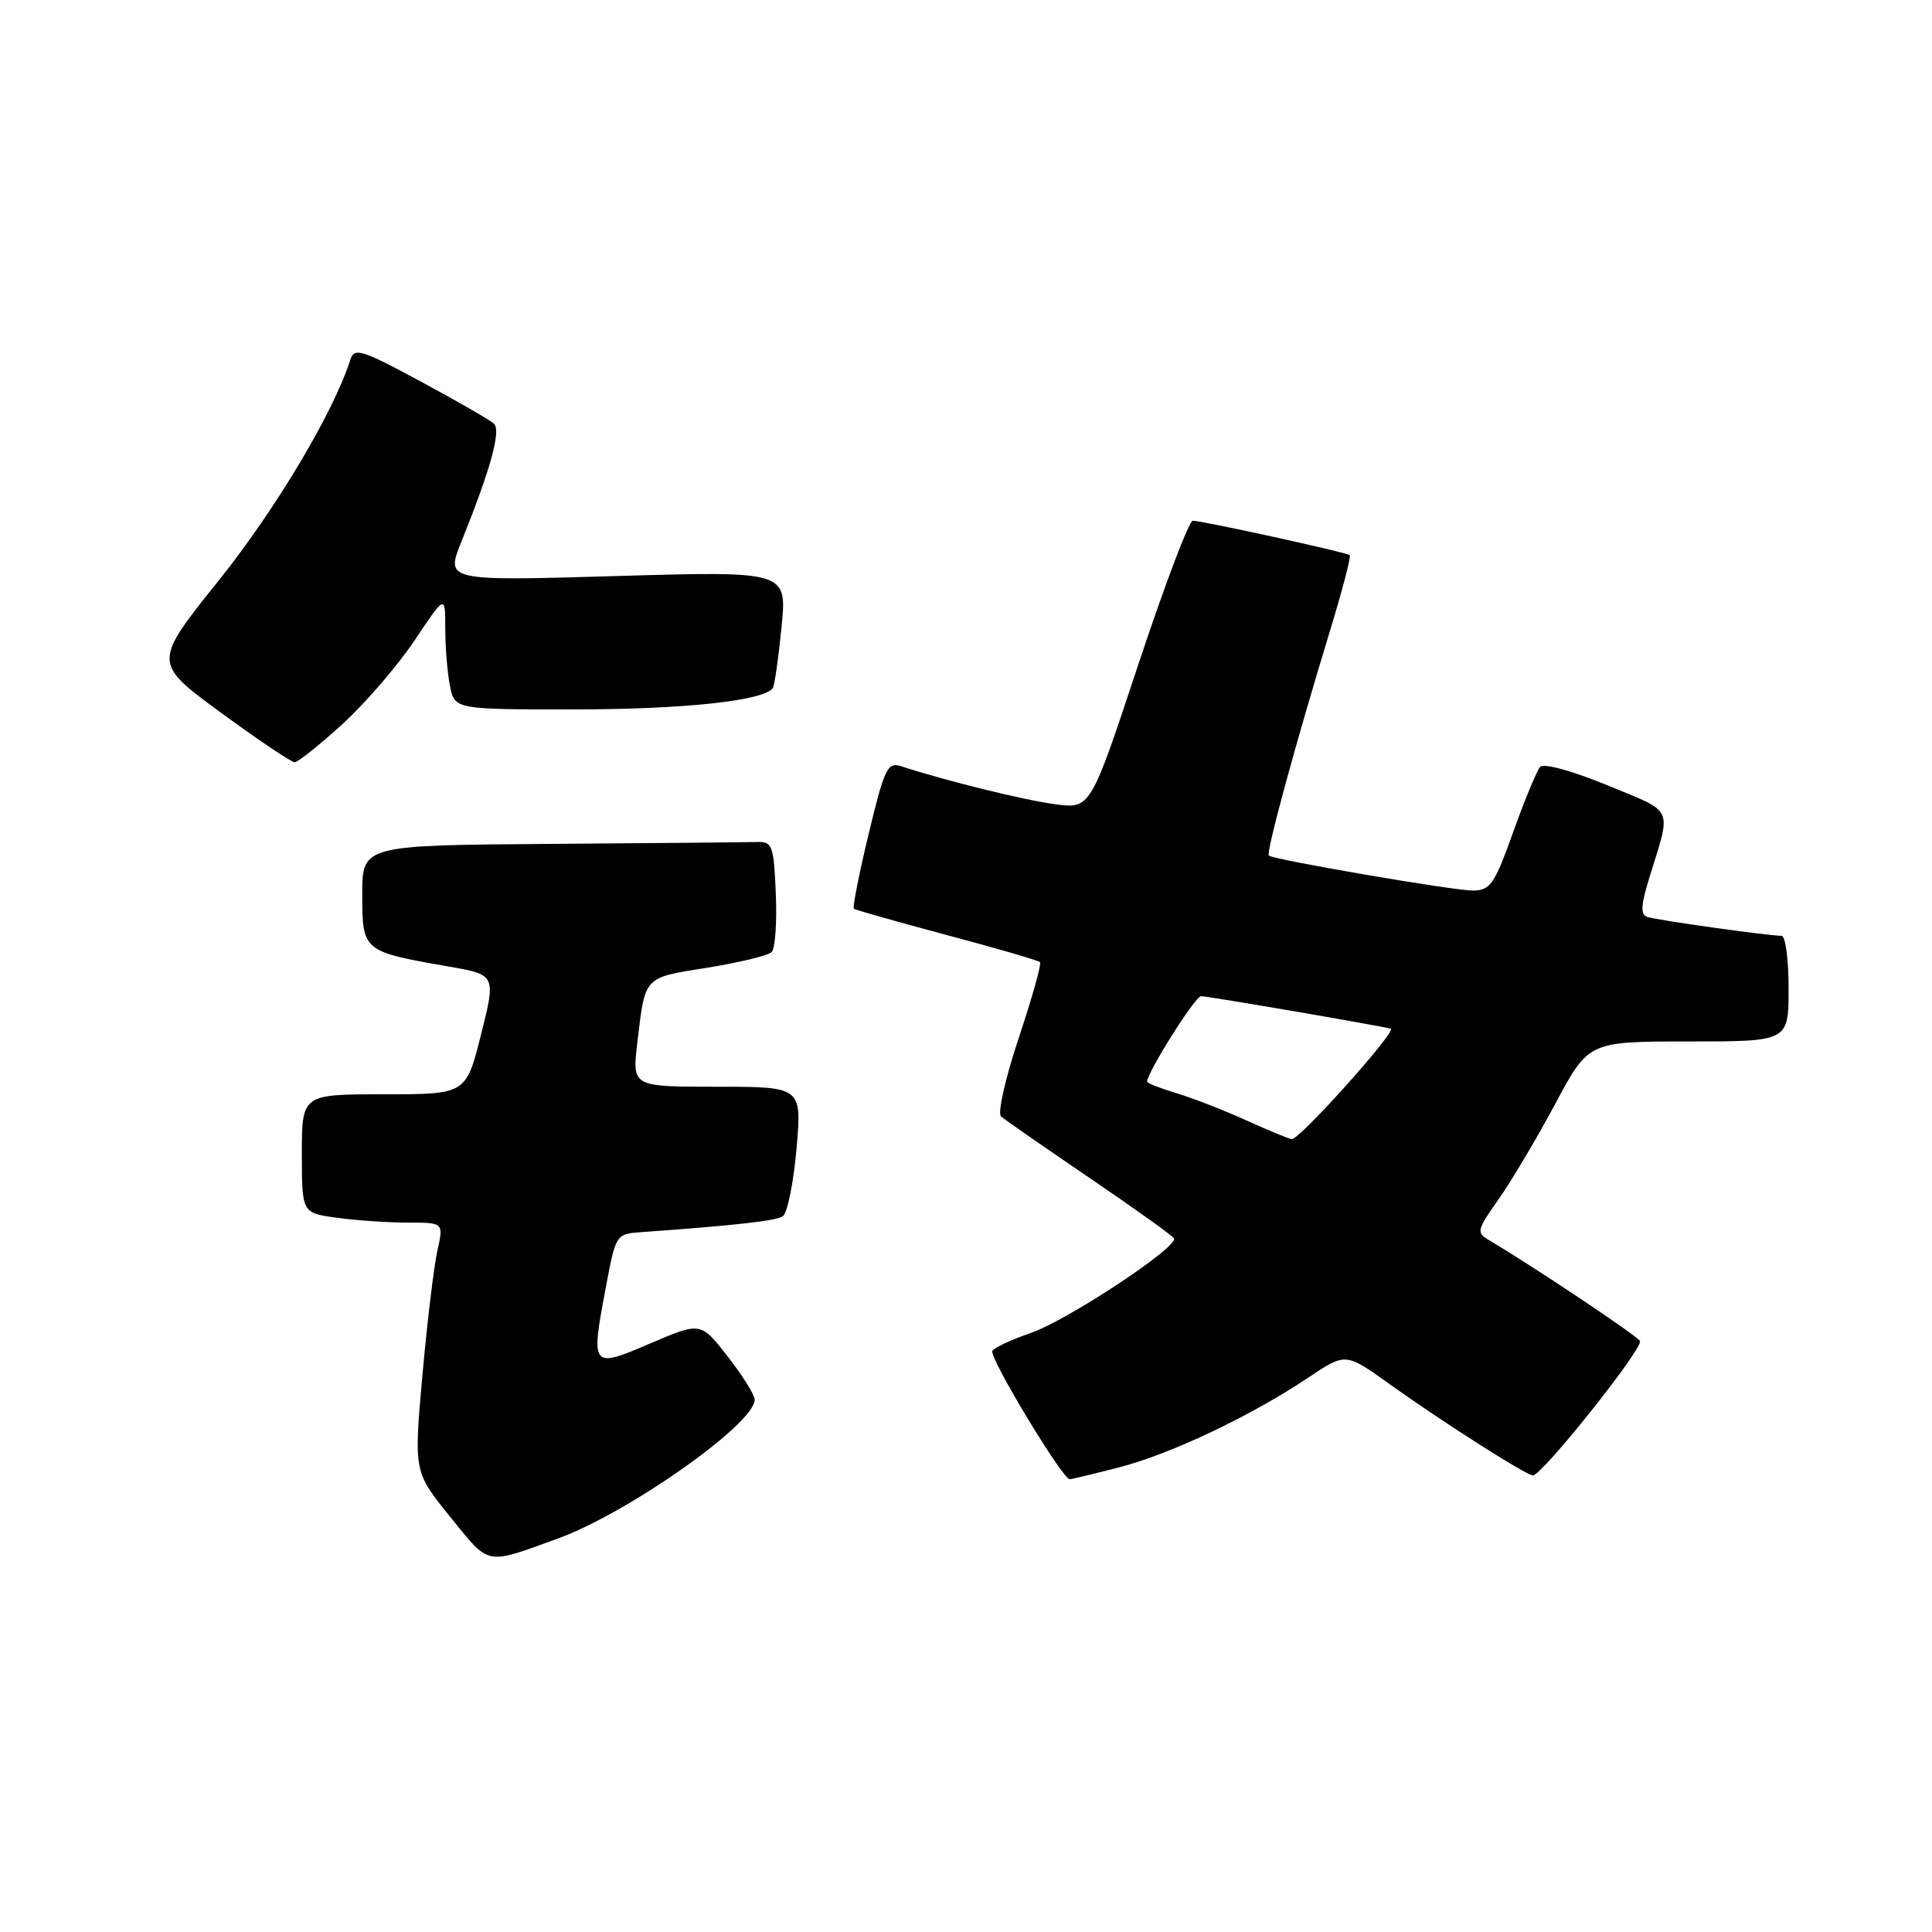 <?xml version="1.0" encoding="UTF-8" standalone="no"?>
<!DOCTYPE svg PUBLIC "-//W3C//DTD SVG 1.1//EN" "http://www.w3.org/Graphics/SVG/1.1/DTD/svg11.dtd" >
<svg xmlns="http://www.w3.org/2000/svg" xmlns:xlink="http://www.w3.org/1999/xlink" version="1.1" viewBox="0 0 256 256">
 <g >
 <path fill="currentColor"
d=" M 73.88 203.88 C 83.21 200.50 100.00 188.66 100.00 185.47 C 100.00 184.84 98.39 182.26 96.42 179.74 C 92.85 175.15 92.85 175.15 86.17 178.01 C 78.31 181.37 78.26 181.31 80.29 170.50 C 81.60 163.52 81.62 163.50 85.05 163.26 C 97.25 162.39 102.74 161.78 103.71 161.18 C 104.32 160.80 105.14 156.78 105.54 152.25 C 106.26 144.00 106.26 144.00 95.01 144.00 C 83.77 144.00 83.77 144.00 84.44 138.25 C 85.50 129.26 85.21 129.58 93.70 128.23 C 97.93 127.55 101.78 126.62 102.25 126.15 C 102.72 125.68 102.96 122.20 102.80 118.40 C 102.52 111.97 102.35 111.50 100.25 111.57 C 99.01 111.61 86.75 111.72 73.00 111.82 C 48.00 112.00 48.00 112.00 48.00 118.52 C 48.00 126.03 48.07 126.08 59.34 128.05 C 65.73 129.16 65.73 129.16 63.74 137.08 C 61.75 145.00 61.75 145.00 50.88 145.00 C 40.00 145.00 40.00 145.00 40.00 152.86 C 40.00 160.73 40.00 160.73 44.64 161.36 C 47.19 161.71 51.42 162.00 54.03 162.00 C 58.79 162.00 58.79 162.00 57.95 165.75 C 57.49 167.81 56.60 175.24 55.97 182.26 C 54.83 195.03 54.83 195.03 59.66 201.00 C 64.95 207.53 64.21 207.38 73.88 203.88 Z  M 148.36 194.41 C 155.17 192.65 165.82 187.59 173.37 182.53 C 178.30 179.23 178.30 179.23 184.07 183.36 C 190.97 188.31 202.25 195.50 203.12 195.50 C 204.34 195.50 217.84 178.55 217.30 177.68 C 216.84 176.93 203.09 167.75 197.39 164.38 C 195.59 163.32 195.64 163.06 198.59 158.88 C 200.28 156.47 203.66 150.79 206.09 146.25 C 210.50 138.00 210.50 138.00 223.75 138.00 C 237.00 138.00 237.00 138.00 237.00 131.00 C 237.00 127.15 236.58 124.00 236.07 124.00 C 234.33 124.00 219.50 121.92 218.28 121.50 C 217.35 121.19 217.41 119.97 218.55 116.29 C 221.49 106.74 221.95 107.76 213.00 104.06 C 208.37 102.15 204.54 101.10 204.08 101.61 C 203.64 102.10 202.03 105.99 200.51 110.25 C 198.01 117.23 197.47 118.00 195.12 118.00 C 192.58 118.01 168.88 113.94 168.13 113.37 C 167.71 113.06 171.61 98.73 176.20 83.68 C 177.85 78.28 179.04 73.73 178.85 73.56 C 178.42 73.19 159.31 69.00 158.05 69.00 C 157.55 69.00 154.30 77.59 150.82 88.09 C 144.50 107.18 144.50 107.18 139.84 106.57 C 135.72 106.03 125.28 103.45 119.46 101.55 C 117.60 100.93 117.22 101.71 115.10 110.50 C 113.83 115.79 112.95 120.25 113.14 120.41 C 113.34 120.57 118.88 122.14 125.46 123.90 C 132.04 125.65 137.60 127.27 137.81 127.48 C 138.03 127.70 136.76 132.22 134.99 137.53 C 133.22 142.83 132.16 147.52 132.64 147.93 C 133.11 148.35 138.37 152.00 144.31 156.04 C 150.26 160.08 155.32 163.70 155.55 164.08 C 156.24 165.19 141.40 174.98 136.50 176.66 C 134.03 177.50 131.77 178.56 131.49 179.01 C 131.01 179.80 140.78 196.00 141.74 196.00 C 142.00 196.00 144.98 195.29 148.36 194.41 Z  M 45.38 95.94 C 48.43 93.15 52.74 88.15 54.96 84.82 C 59.00 78.77 59.00 78.77 59.00 83.26 C 59.00 85.73 59.28 89.16 59.62 90.88 C 60.25 94.00 60.25 94.00 76.08 94.00 C 90.65 94.00 101.36 92.84 102.41 91.15 C 102.64 90.77 103.16 87.13 103.56 83.07 C 104.29 75.67 104.29 75.67 81.66 76.33 C 59.03 76.99 59.03 76.99 61.15 71.74 C 65.03 62.11 66.43 57.02 65.44 56.13 C 64.92 55.65 60.56 53.15 55.75 50.55 C 47.88 46.31 46.94 46.02 46.42 47.67 C 44.24 54.56 36.55 67.47 29.02 76.87 C 20.25 87.81 20.25 87.81 29.24 94.41 C 34.19 98.03 38.60 101.00 39.04 101.00 C 39.48 101.00 42.33 98.72 45.38 95.94 Z  M 165.13 148.45 C 162.18 147.11 158.02 145.49 155.88 144.85 C 153.75 144.21 152.00 143.52 152.00 143.33 C 152.00 142.10 158.37 132.00 159.14 132.00 C 160.06 132.00 182.68 135.88 184.28 136.31 C 185.17 136.55 172.19 151.03 171.17 150.94 C 170.80 150.91 168.09 149.79 165.13 148.45 Z "/>
</g>
</svg>